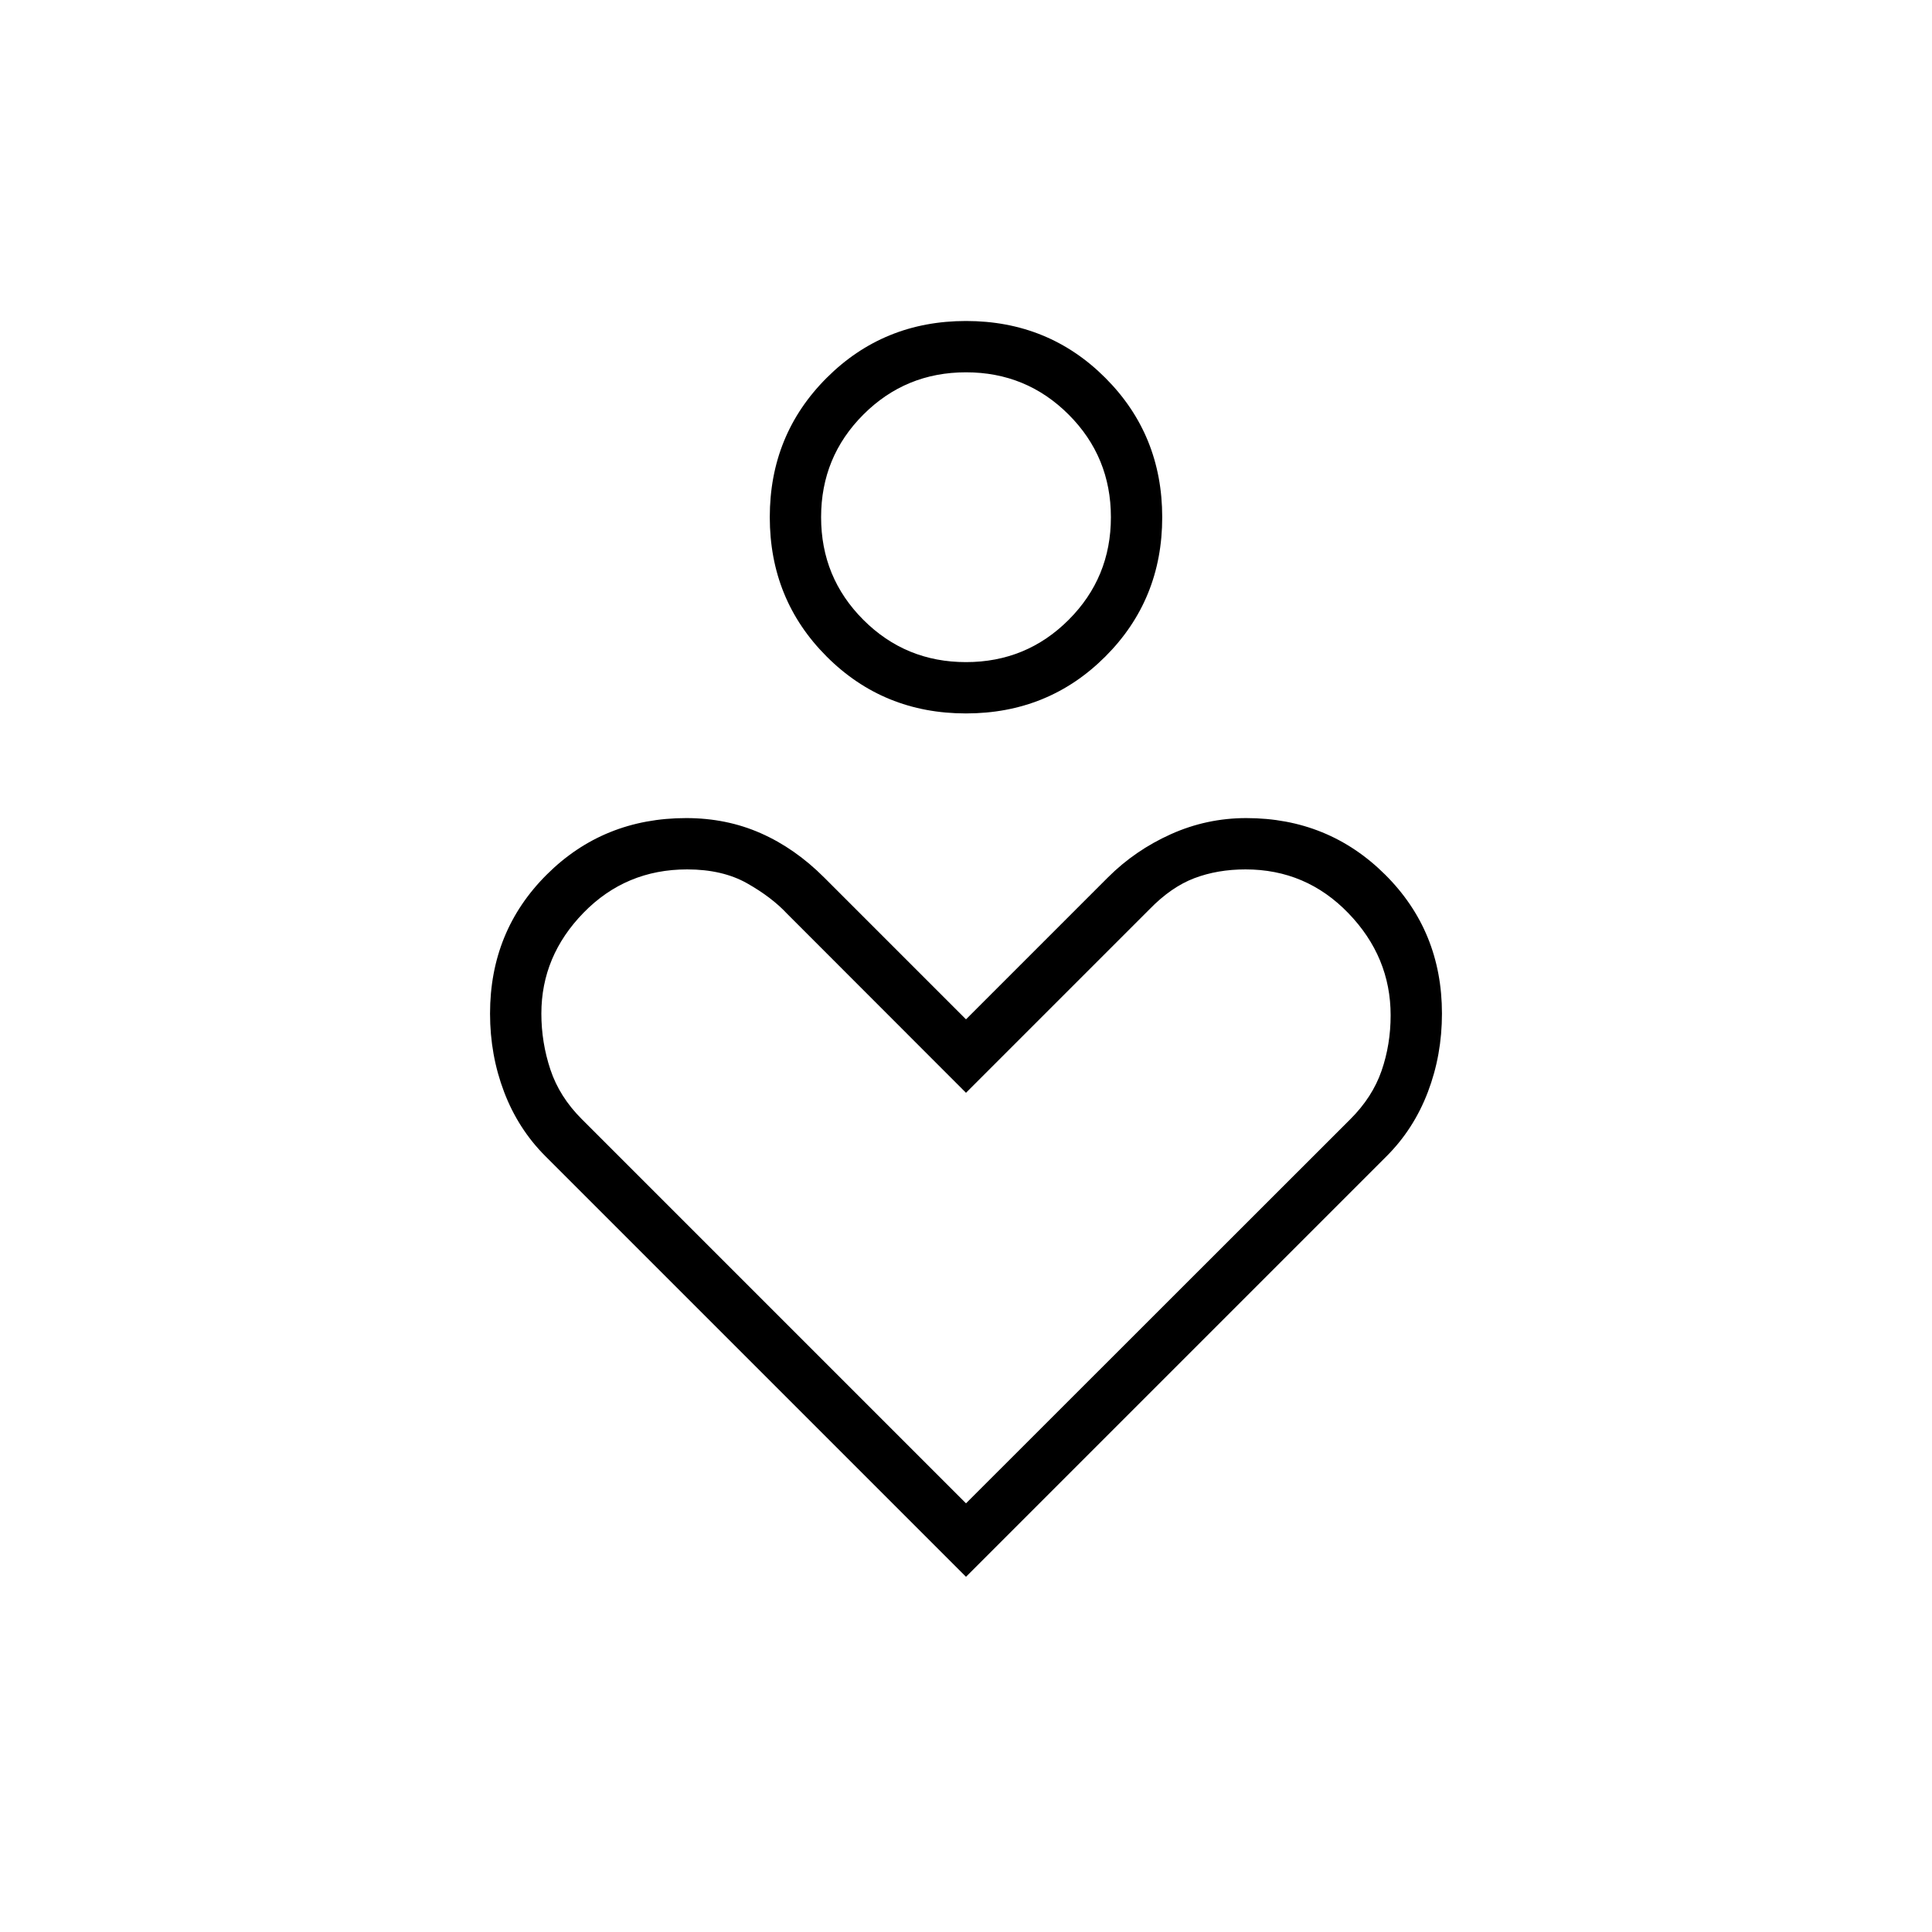 <svg xmlns="http://www.w3.org/2000/svg" height="24" viewBox="0 -960 960 960" width="24"><path d="M479.97-605.5q-40.97 0-69.22-28.28-28.25-28.27-28.25-69.25 0-40.97 28.28-69.22 28.27-28.25 69.25-28.25 40.97 0 69.22 28.28 28.25 28.27 28.25 69.25 0 40.97-28.28 69.22-28.27 28.25-69.25 28.25ZM480-631q30 0 51-21t21-51q0-30-21-51t-51-21q-30 0-51 21t-21 51q0 30 21 51t51 21Zm0 454.5-209-209q-13.5-13.5-20.5-31.88-7-18.37-7-38.97 0-41 28.18-69.07 28.18-28.08 69.31-28.08 19.96 0 36.98 7.5 17.03 7.5 31.53 22l70.5 70.5 70.5-70.5q13.5-13.5 31.31-21.5 17.82-8 37.47-8 40.72 0 68.97 28.08 28.25 28.07 28.25 69.07 0 20.6-7 38.97-7 18.38-20.5 31.88l-209 209Zm0-36.5 191-190.9q10.96-10.95 15.48-24t4.52-27.6q0-29-21-50.75T618.89-528q-13.89 0-25.43 4.37-11.53 4.38-22.29 15.46L480-417l-88.91-88.98q-7.62-8.18-19.85-15.1Q359-528 341.44-528 311-528 290-506.5q-21 21.5-21 50.17 0 14.33 4.5 27.83Q278-415 289-404l191 191Zm0-490Zm0 332.5Z"/></svg>